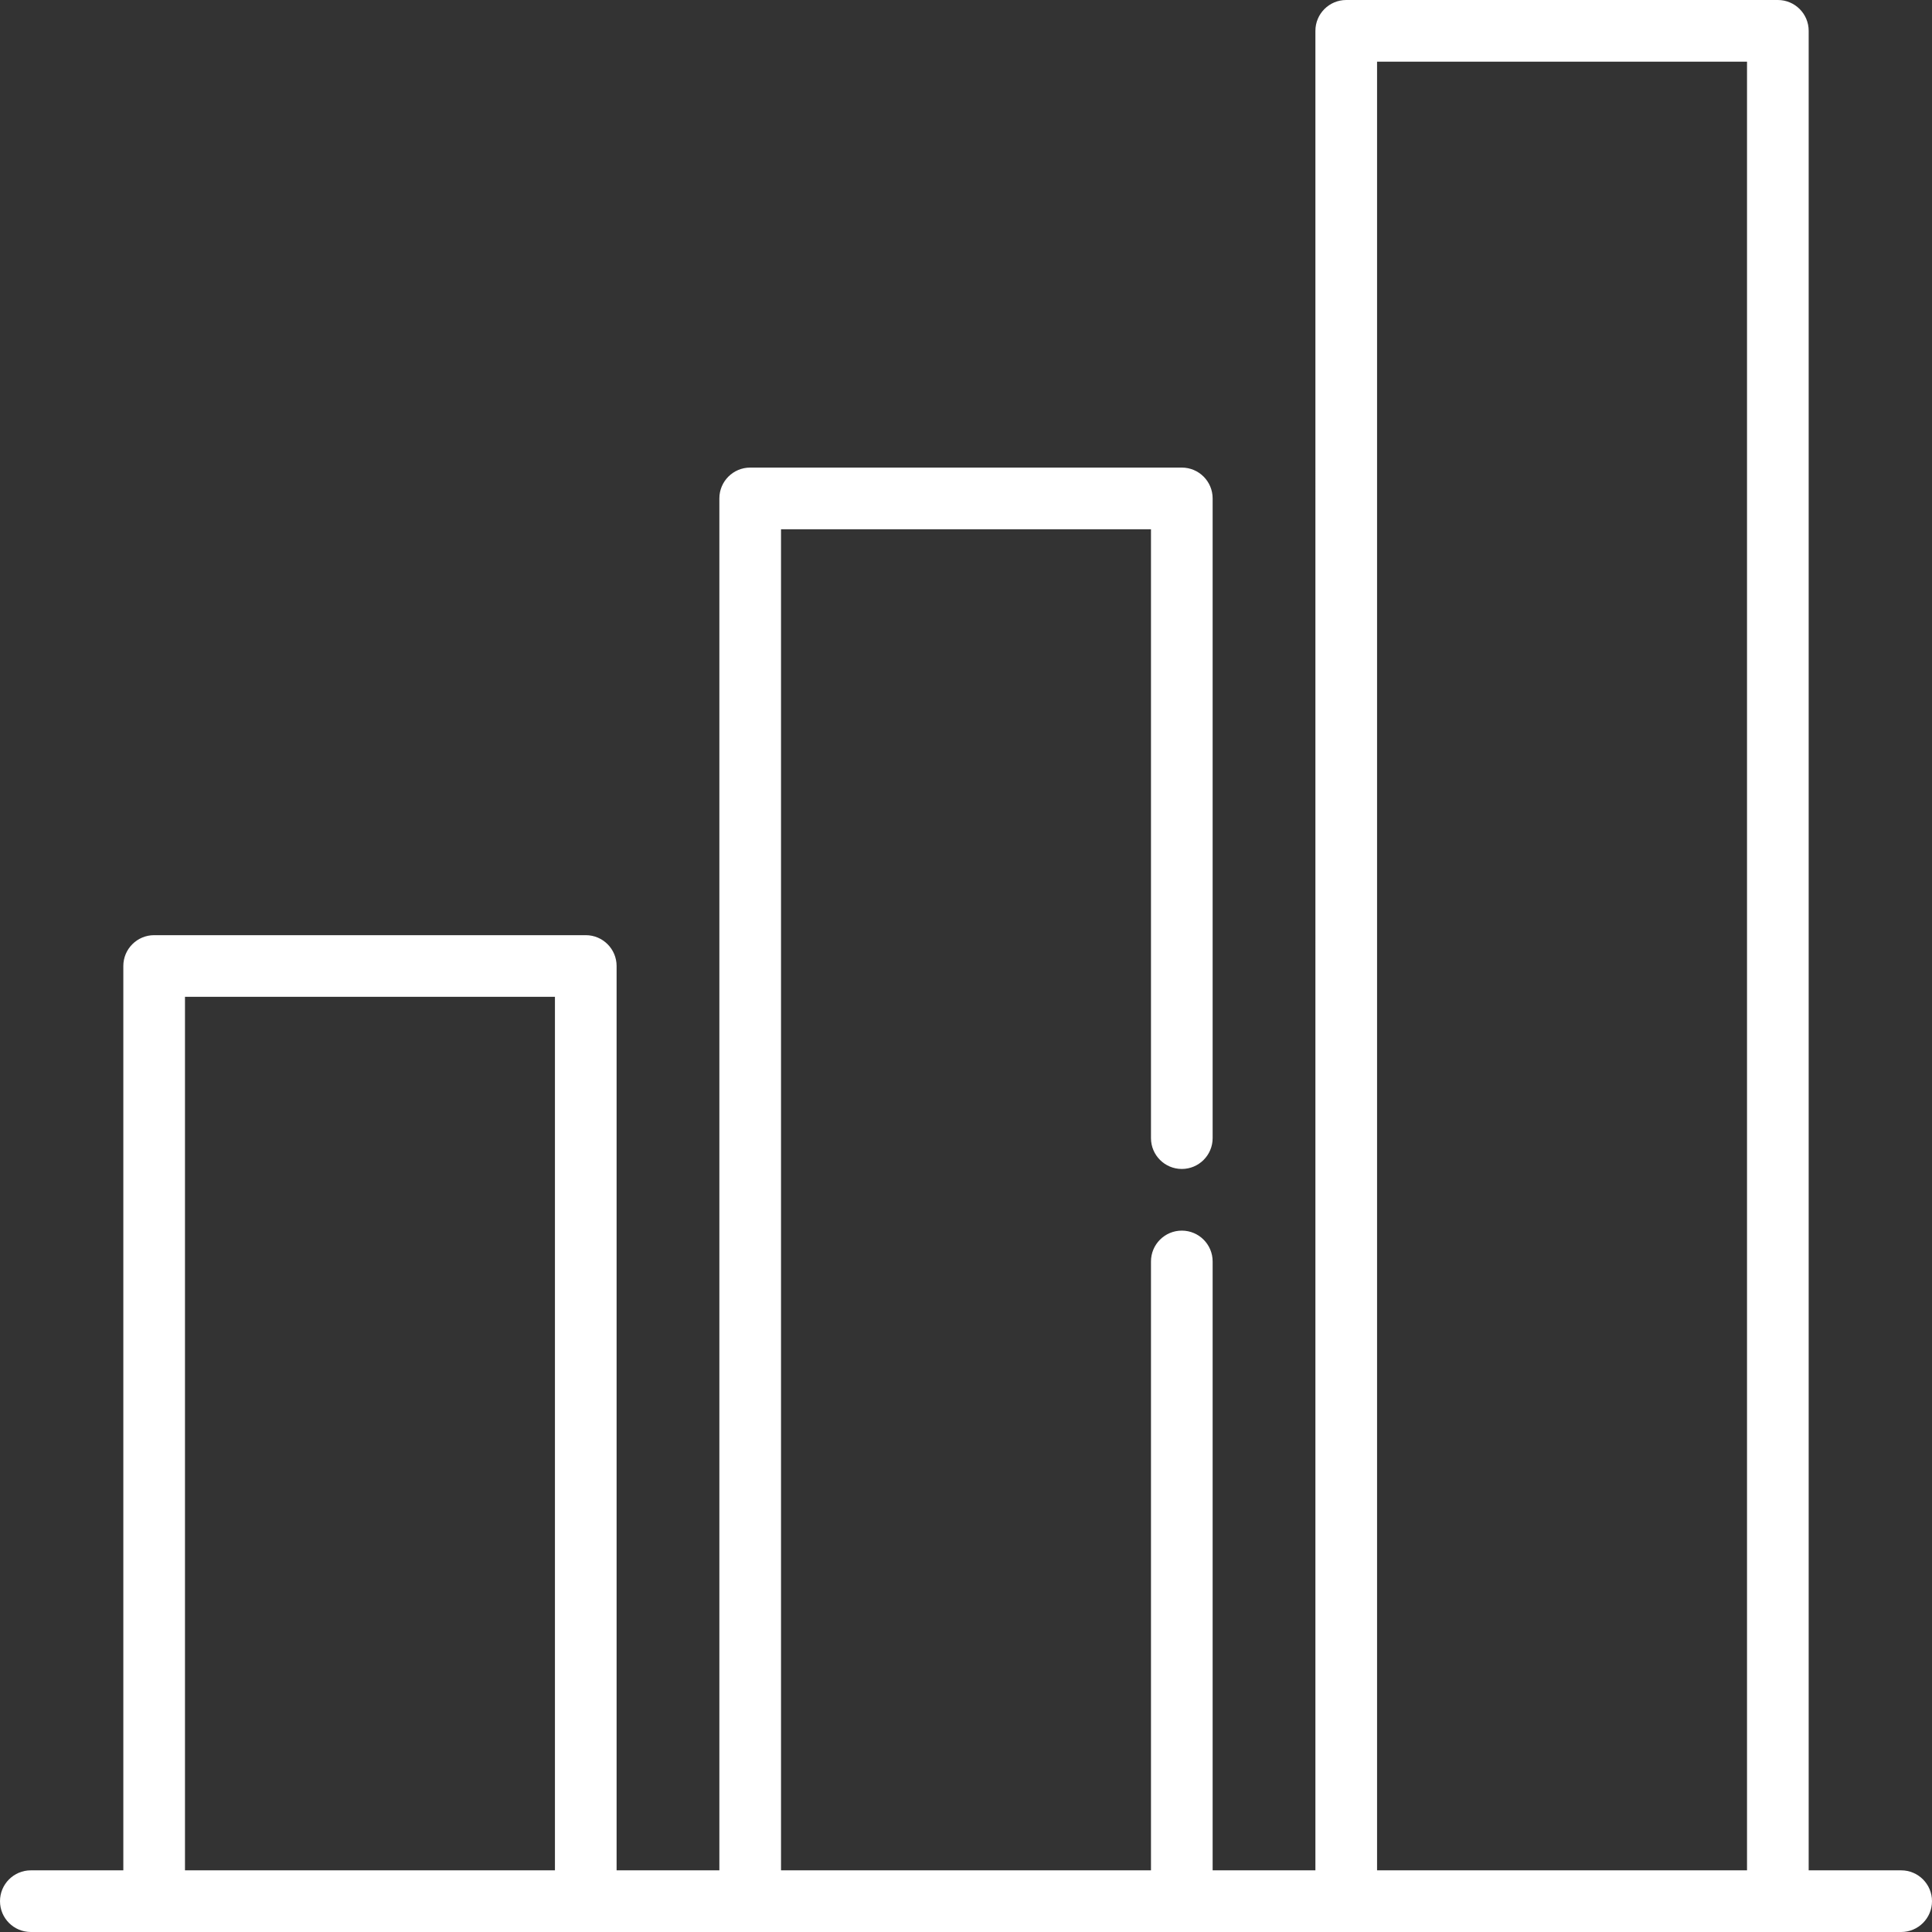 <!-- icon666.com - MILLIONS vector ICONS FREE --><svg version="1.1" id="Layer_1" xmlns="http://www.w3.org/2000/svg" xmlns:xlink="http://www.w3.org/1999/xlink" x="0px" y="0px" viewBox="0 0 512 512" style="enable-background:new 0 0 512 512;" xml:space="preserve"><rect x="0" y="0" width="512" height="512" fill="#333333" stroke="none"/><g><g><path d="M503.83,495.66h-24.511V8.17c0-4.512-3.657-8.17-8.17-8.17H356.766c-4.513,0-8.17,3.658-8.17,8.17V495.66h-27.234V334.298 c0-4.512-3.657-8.17-8.17-8.17c-4.513,0-8.17,3.658-8.17,8.17V495.66h-98.043V140.255h98.043v161.362 c0,4.512,3.657,8.17,8.17,8.17c4.513,0,8.17-3.658,8.17-8.17V132.085c0-4.512-3.657-8.17-8.17-8.17H198.809 c-4.513,0-8.17,3.658-8.17,8.17V495.66h-27.234V256c0-4.512-3.657-8.17-8.17-8.17H40.851c-4.513,0-8.17,3.658-8.17,8.17v239.66 H8.17c-4.513,0-8.17,3.658-8.17,8.17S3.657,512,8.17,512h495.66c4.513,0,8.17-3.658,8.17-8.17S508.343,495.66,503.83,495.66z M147.064,495.66H49.021V264.17h98.043V495.66z M462.979,495.66h-98.043V16.34h98.043V495.66z" fill="#000000" style="fill: rgb(255, 255, 255);"></path></g></g></svg>